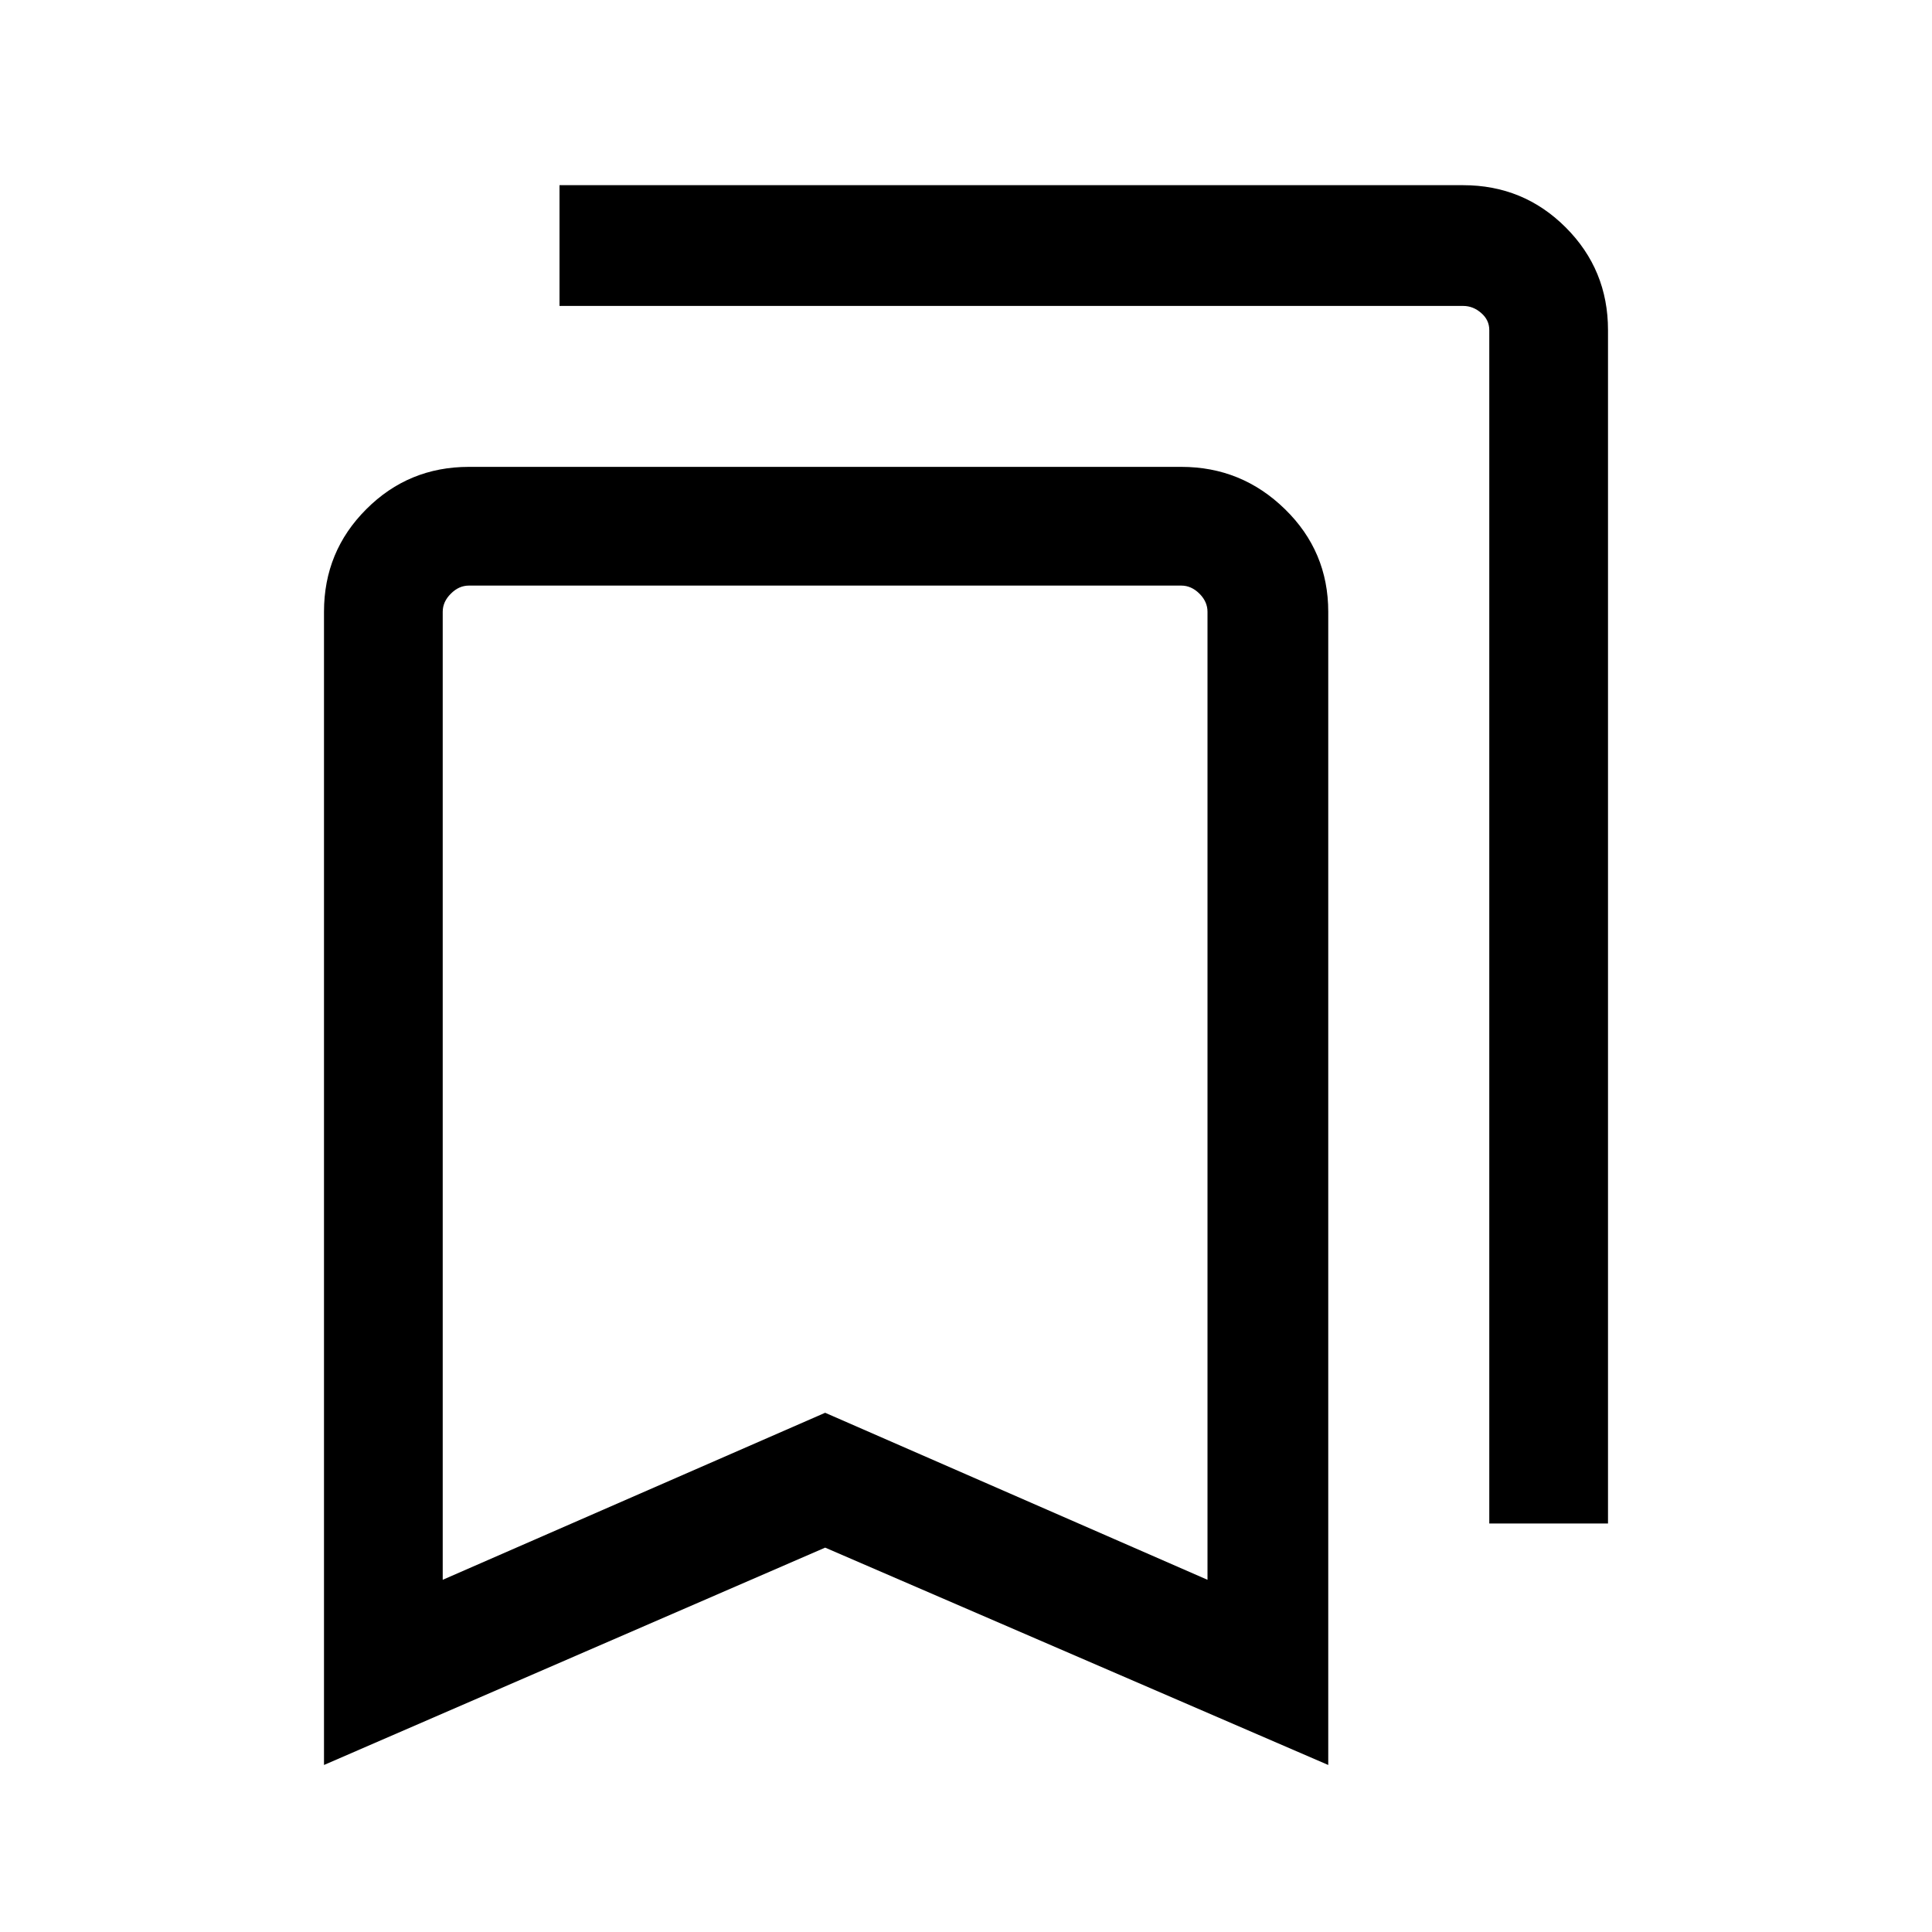 <svg xmlns="http://www.w3.org/2000/svg" height="20" width="20"><path d="M15.417 15.771V3.417Q15.417 3.312 15.333 3.24Q15.25 3.167 15.146 3.167H5.792V1.917H15.146Q15.771 1.917 16.208 2.354Q16.646 2.792 16.646 3.417V15.771ZM4.583 16.354 8.542 14.625 12.5 16.354V6.333Q12.5 6.229 12.417 6.146Q12.333 6.062 12.229 6.062H4.854Q4.75 6.062 4.667 6.146Q4.583 6.229 4.583 6.333ZM3.354 18.271V6.333Q3.354 5.708 3.792 5.271Q4.229 4.833 4.854 4.833H12.229Q12.854 4.833 13.302 5.271Q13.75 5.708 13.75 6.333V18.271L8.542 16.021ZM4.583 6.062Q4.583 6.062 4.667 6.062Q4.75 6.062 4.854 6.062H12.229Q12.333 6.062 12.417 6.062Q12.5 6.062 12.5 6.062H8.542Z"/></svg>